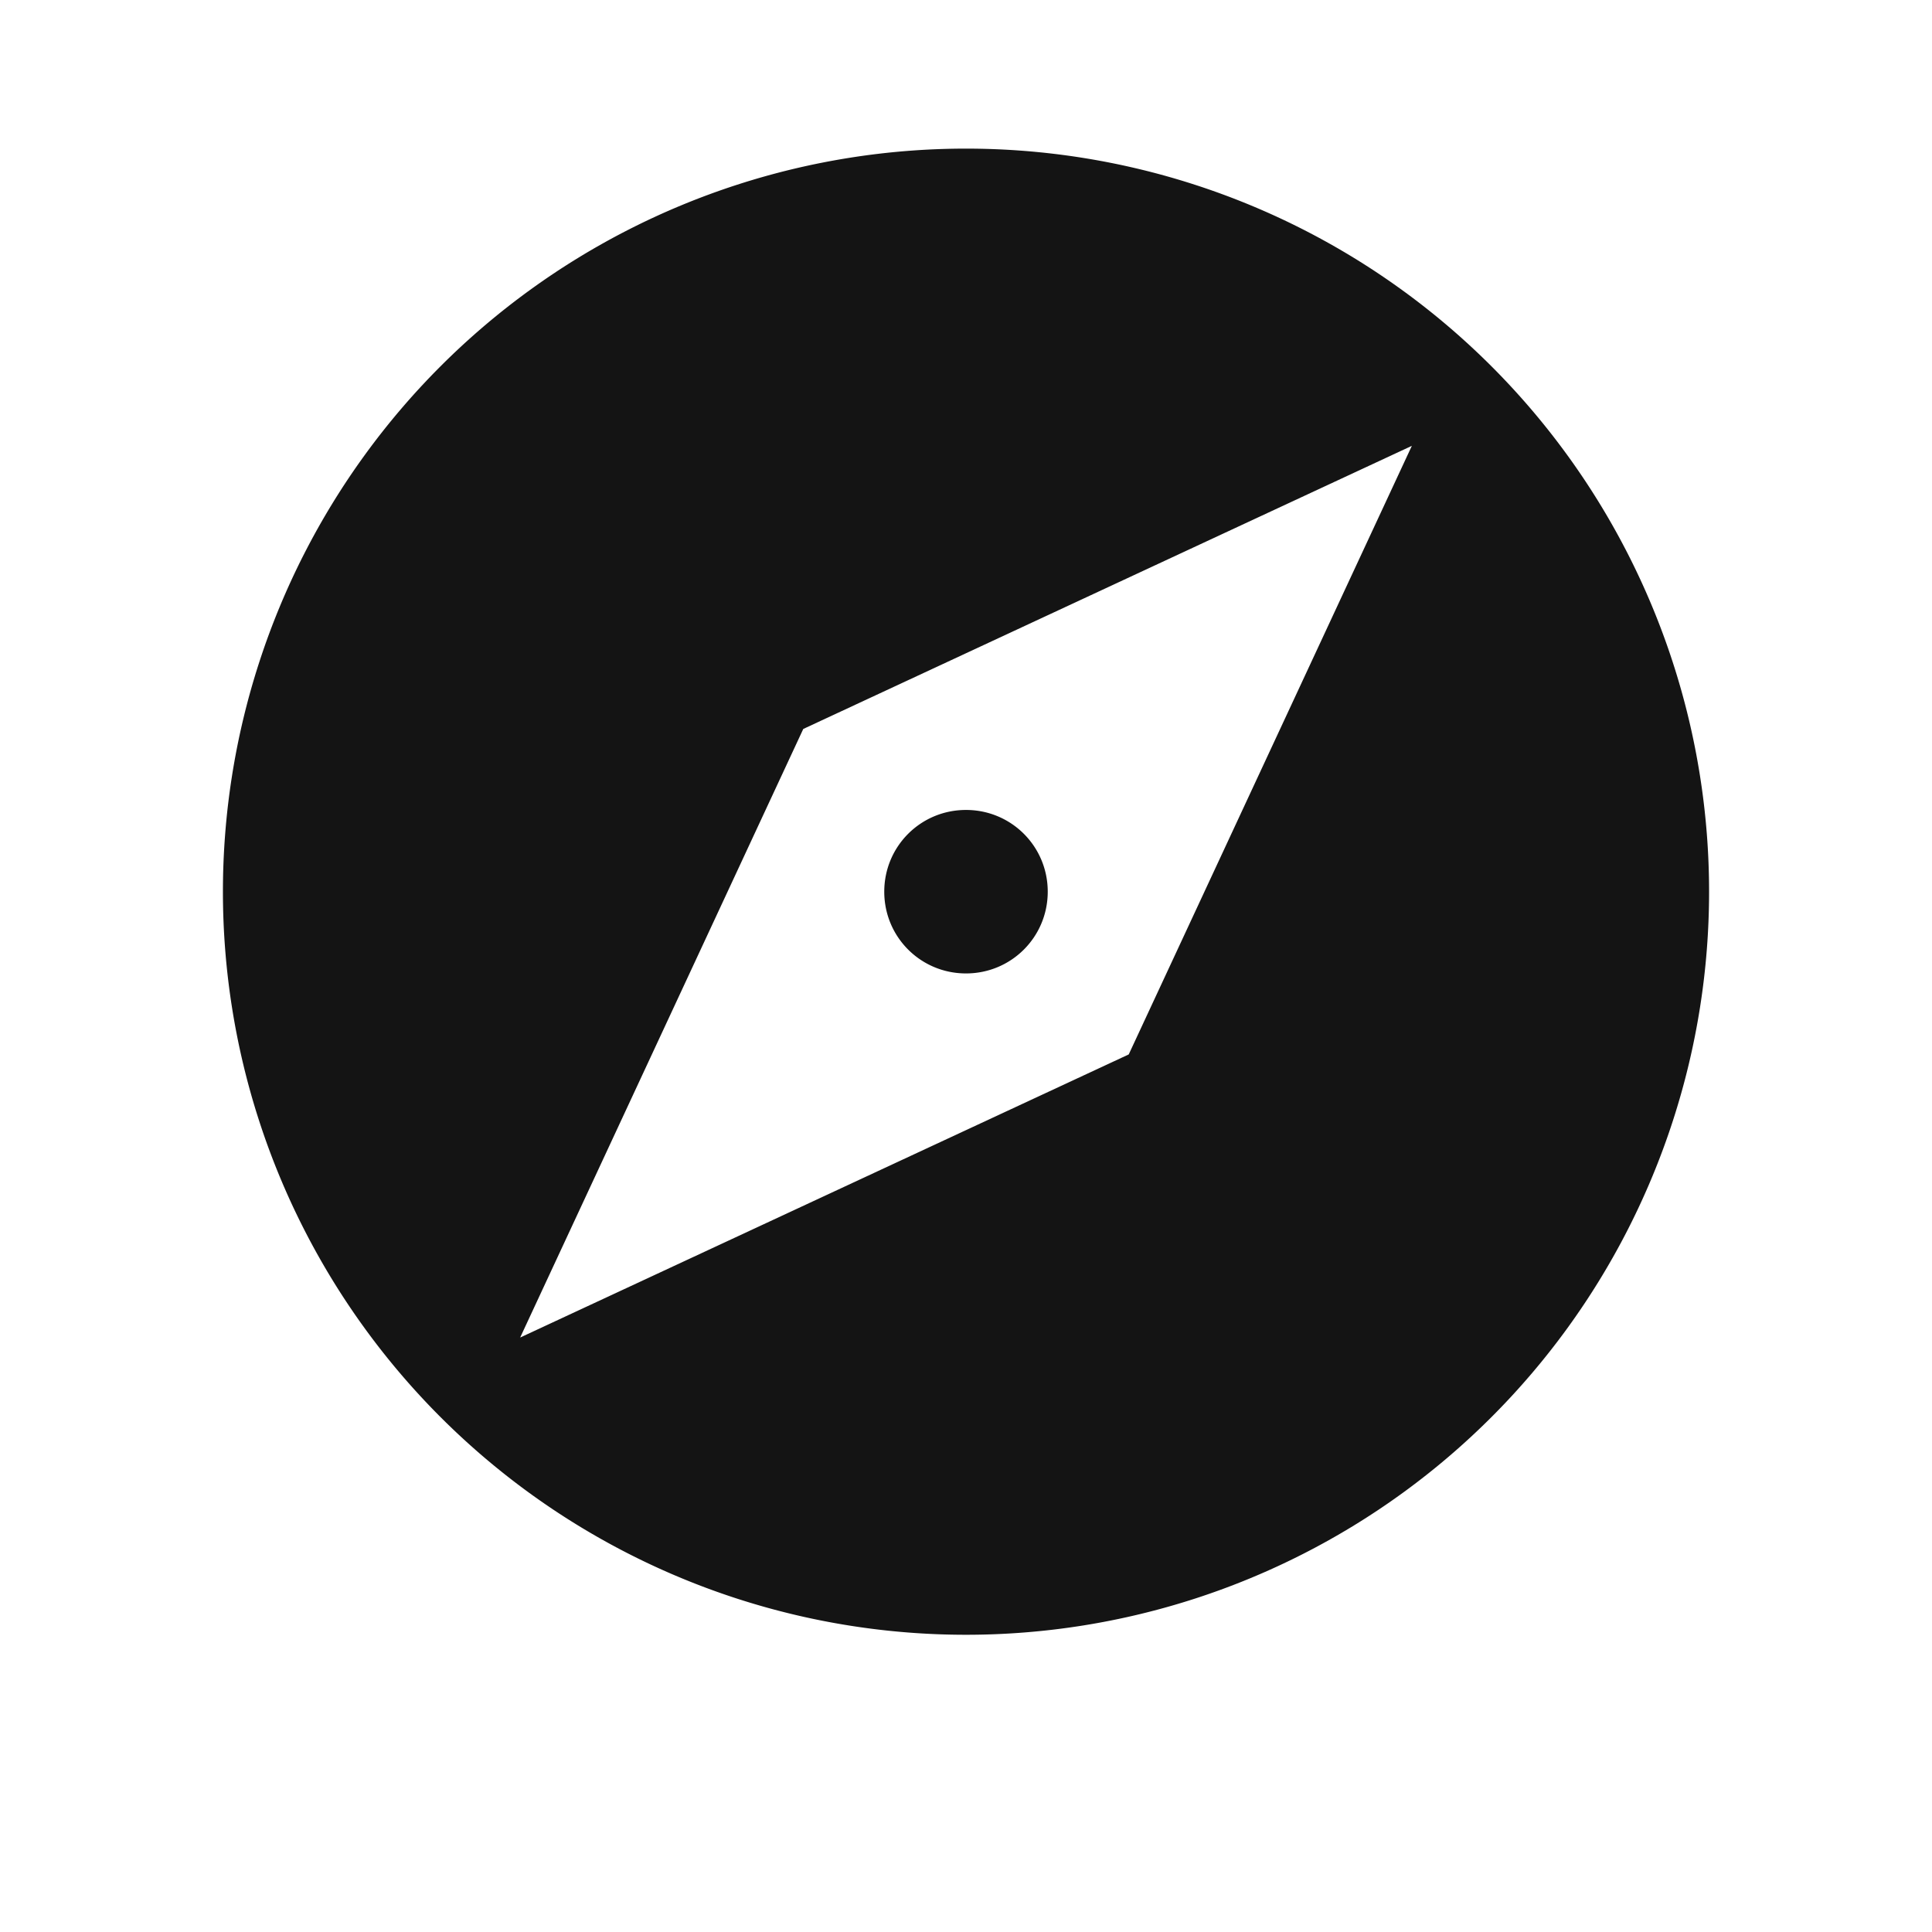 <svg xmlns="http://www.w3.org/2000/svg" version="1.1" role="img" height="16" width="16" viewBox="0 0 24 26">
    <g fill="#141414">
        <path d="M12 10.9c-.61 0-1.1.49-1.1 1.1s.49 1.1 1.1 1.1c.61 0 1.1-.49 1.1-1.1s-.49-1.1-1.1-1.1zM12 2a10 10 0 1 0 0 20 10 10 0 0 0 0-20zm2.19 12.19L6 18l3.81-8.19L18 6l-3.81 8.19z" class="home-icon"></path>
    </g>
</svg>